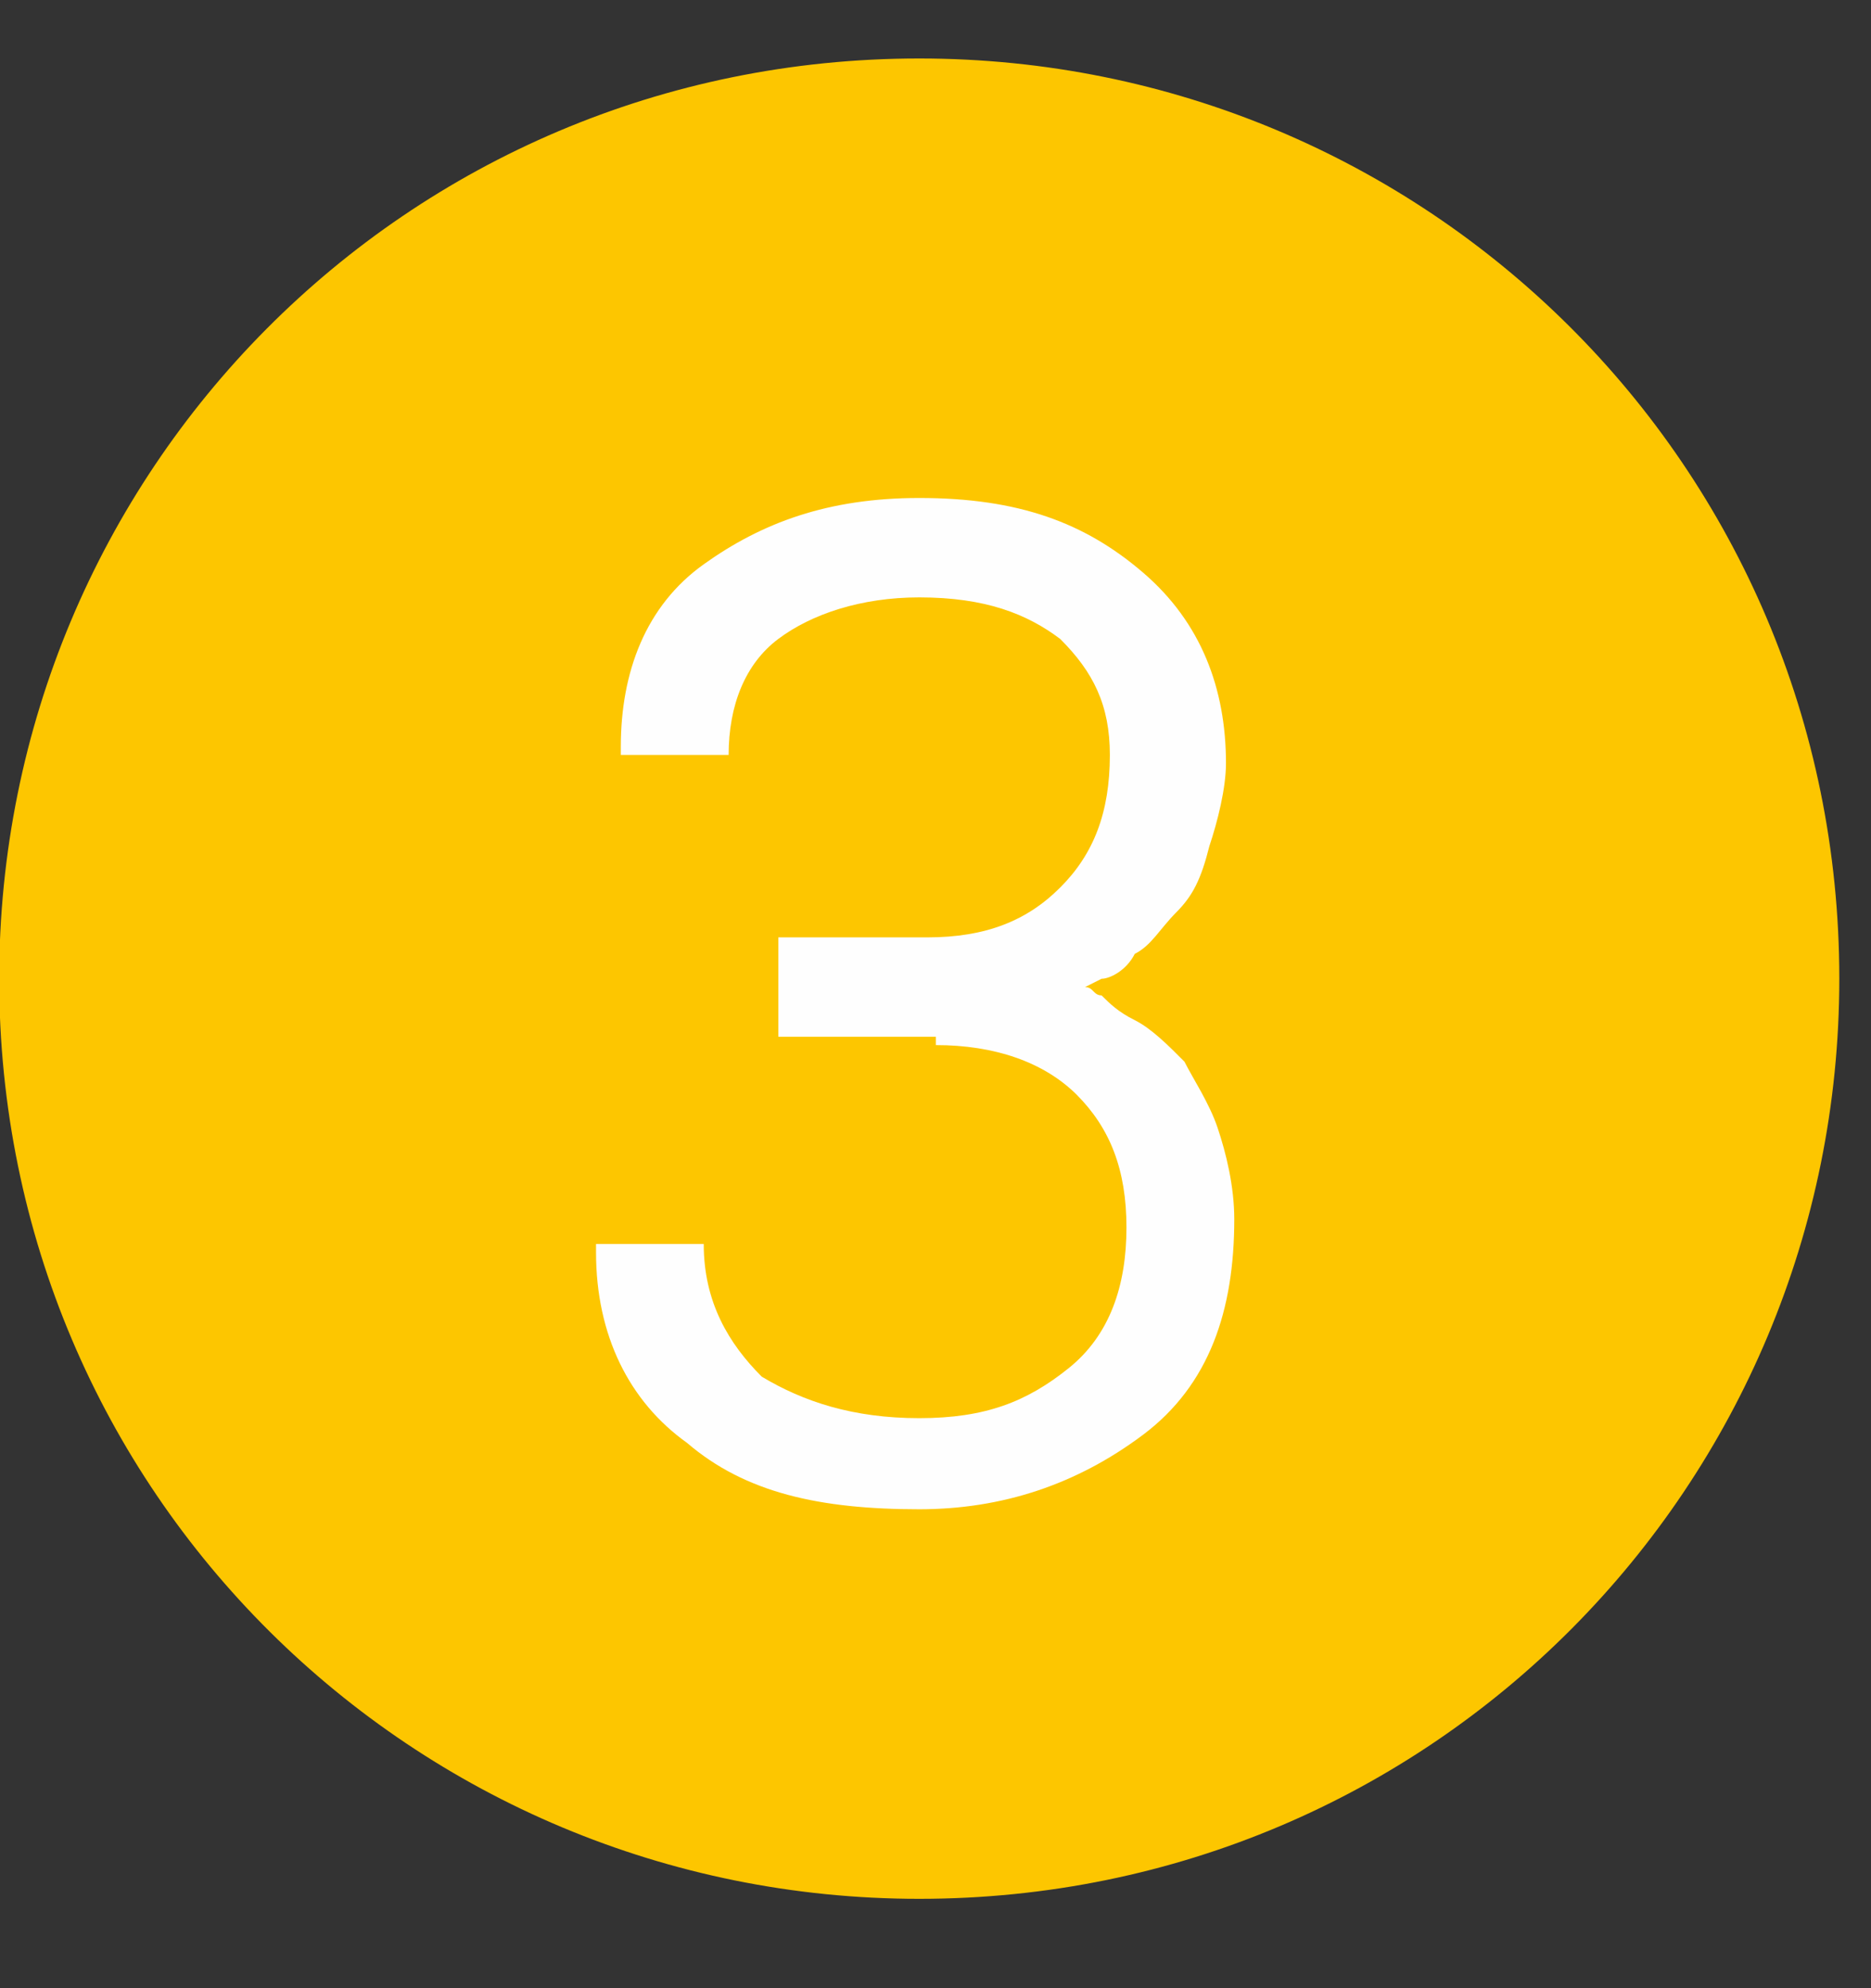 <svg width="16" height="17" viewBox="0 0 16 17" fill="none" xmlns="http://www.w3.org/2000/svg">
<rect x="0" y="0" width="16" height="17" fill="#333333" stroke="none"/>
<path d="M7.861 16.236C12.256 16.236 15.729 12.692 15.729 8.368C15.729 3.973 12.185 0.5 7.861 0.5C3.466 0.5 -0.007 4.044 -0.007 8.368C-0.007 12.763 3.537 16.236 7.861 16.236Z" fill="#FDC600"/>
<path d="M8.003 8.936C8.499 8.936 8.924 9.078 9.208 9.361C9.491 9.645 9.633 9.999 9.633 10.495C9.633 10.992 9.491 11.417 9.137 11.7C8.783 11.984 8.428 12.126 7.861 12.126C7.294 12.126 6.869 11.984 6.514 11.771C6.231 11.488 6.018 11.133 6.018 10.637H5.097V10.708C5.097 11.417 5.38 11.984 5.876 12.338C6.373 12.764 7.01 12.905 7.861 12.905C8.57 12.905 9.208 12.693 9.775 12.268C10.342 11.842 10.555 11.204 10.555 10.425C10.555 10.141 10.484 9.857 10.413 9.645C10.342 9.432 10.2 9.22 10.129 9.078C9.988 8.936 9.846 8.794 9.704 8.723C9.562 8.652 9.491 8.582 9.42 8.511C9.35 8.511 9.35 8.44 9.279 8.44L9.42 8.369C9.491 8.369 9.633 8.298 9.704 8.156C9.846 8.085 9.917 7.944 10.058 7.802C10.2 7.66 10.271 7.518 10.342 7.235C10.413 7.022 10.484 6.739 10.484 6.526C10.484 5.888 10.271 5.321 9.775 4.896C9.279 4.47 8.712 4.258 7.861 4.258C7.081 4.258 6.514 4.47 6.018 4.825C5.522 5.179 5.309 5.746 5.309 6.384V6.455H6.231C6.231 6.03 6.373 5.675 6.656 5.463C6.94 5.25 7.365 5.108 7.861 5.108C8.428 5.108 8.783 5.25 9.066 5.463C9.35 5.746 9.491 6.03 9.491 6.455C9.491 6.951 9.35 7.306 9.066 7.589C8.783 7.873 8.428 8.015 7.932 8.015H6.656V8.865H8.003V8.936Z" fill="#FEFEFE"/>
</svg>
